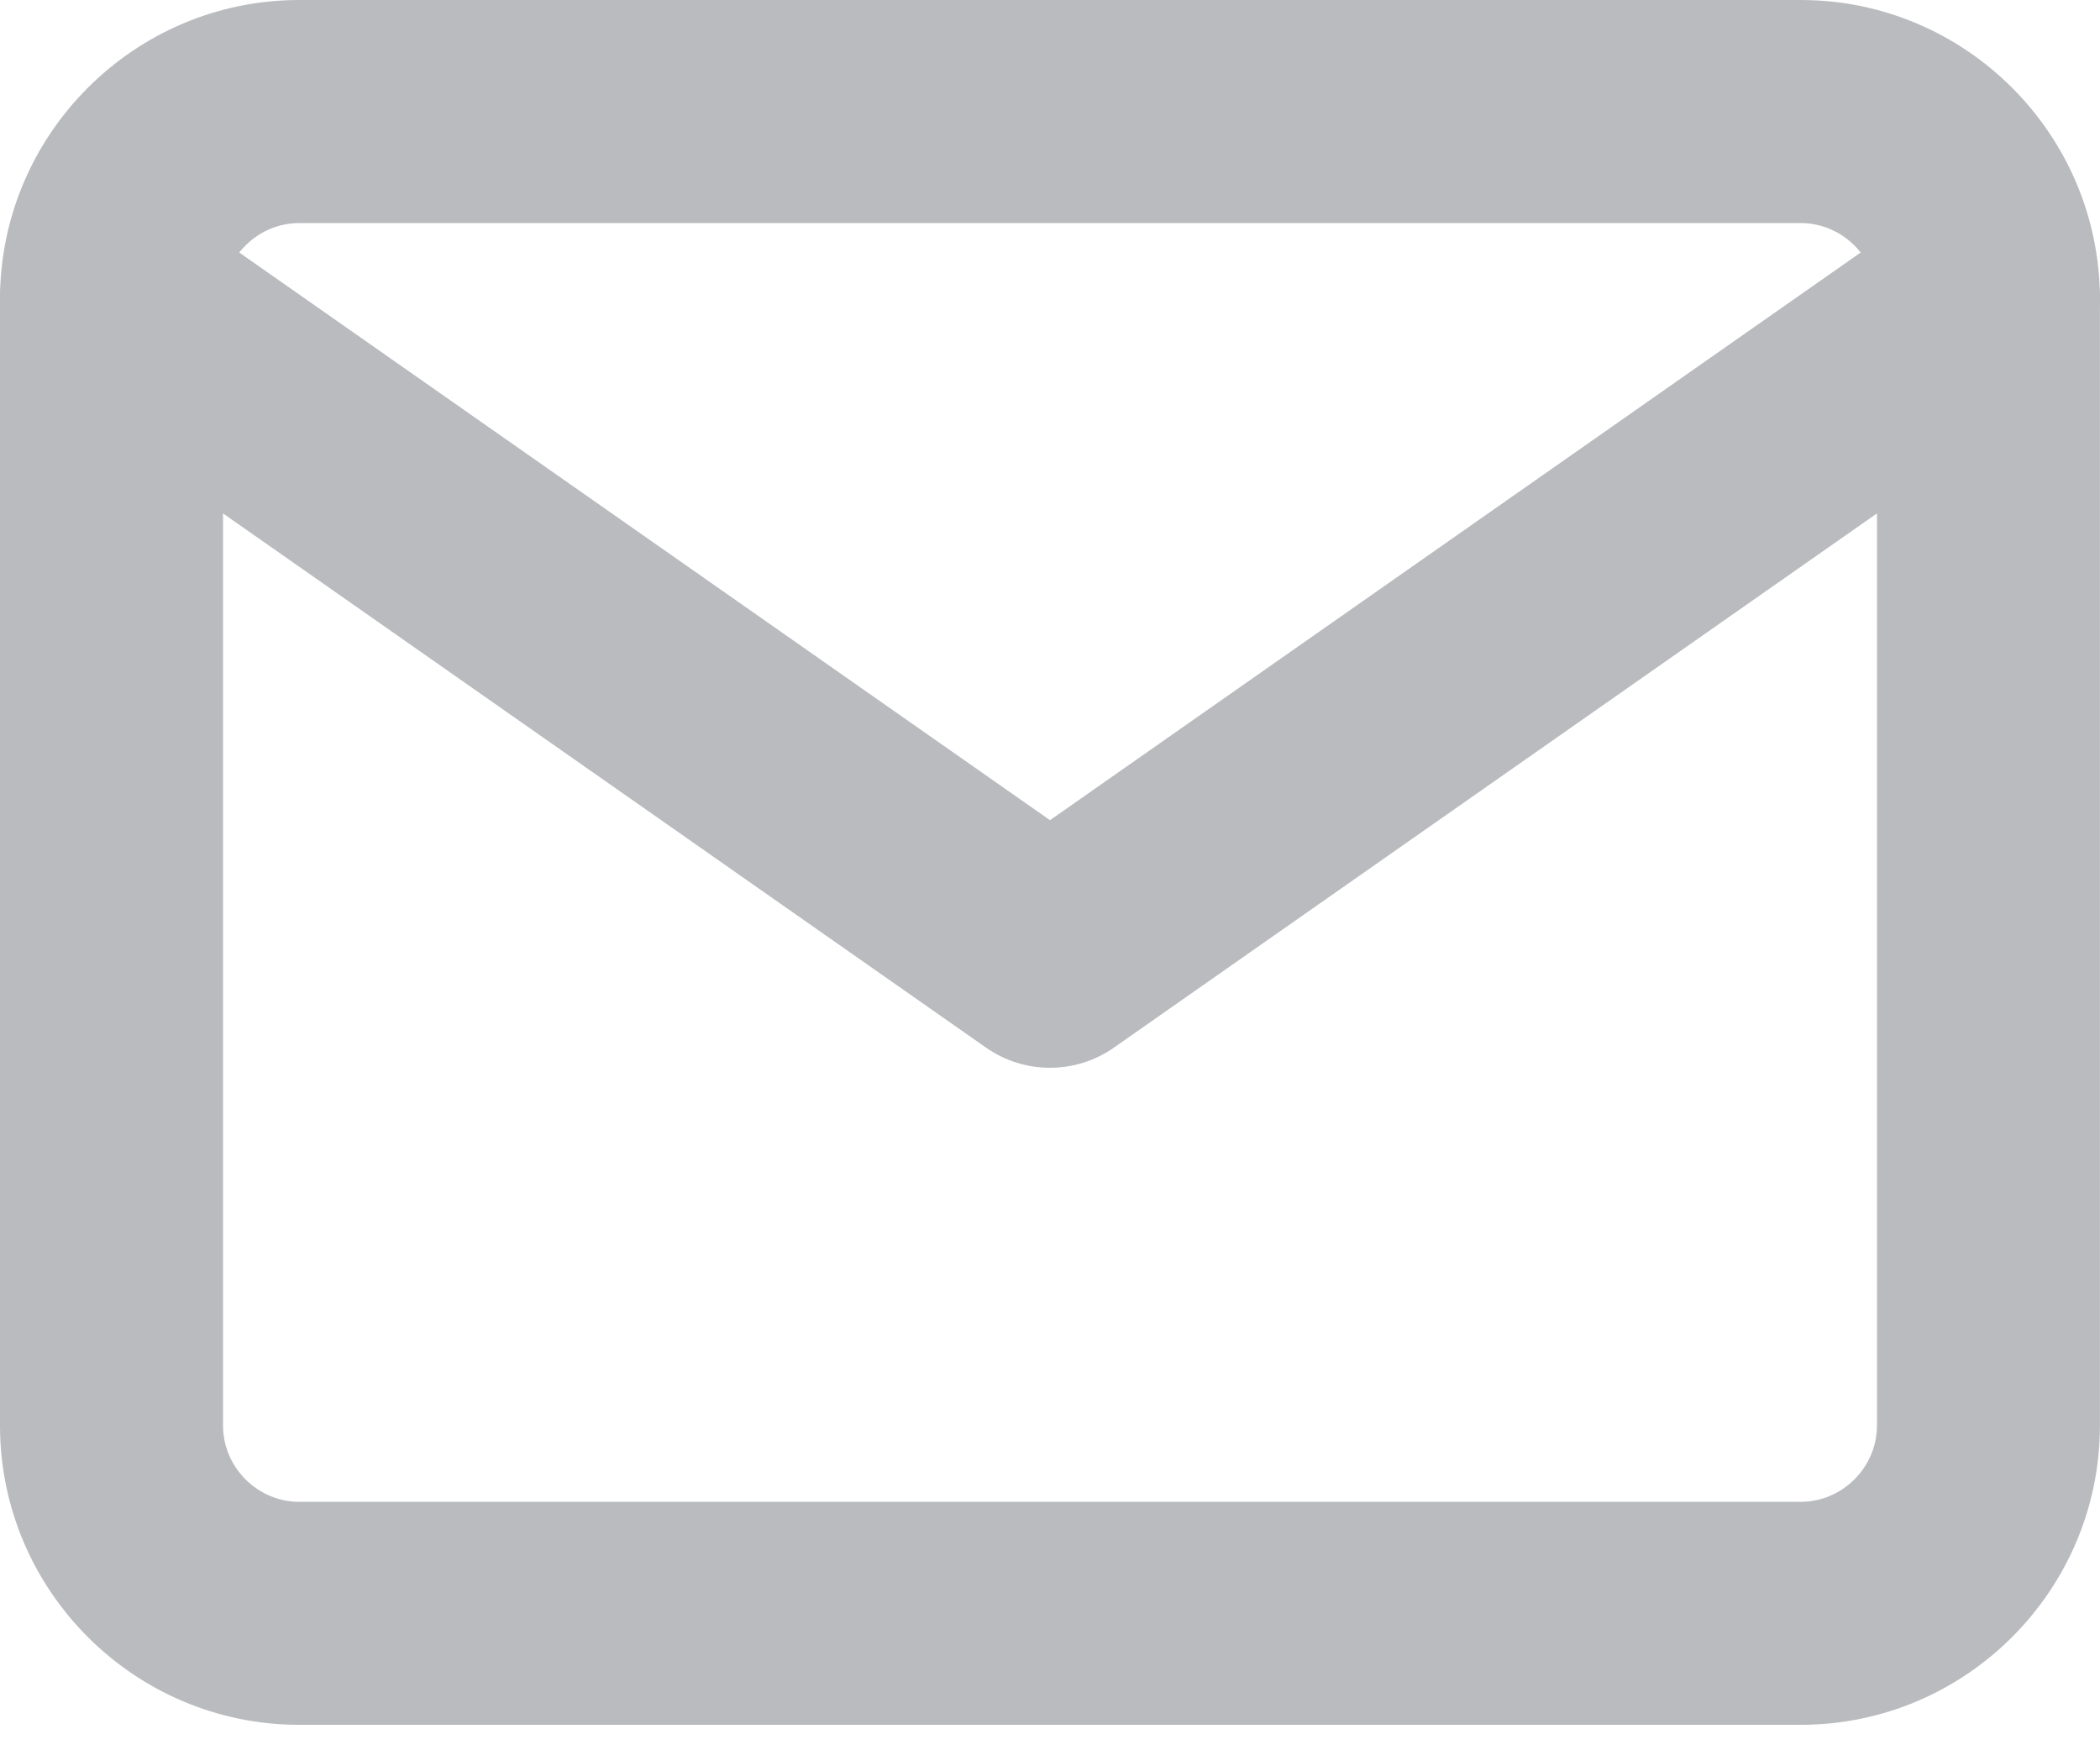 <svg width="24" height="20" viewBox="0 0 24 20" fill="none" xmlns="http://www.w3.org/2000/svg">
<path fill-rule="evenodd" clip-rule="evenodd" d="M3.419 2.549C2.943 2.549 2.549 2.943 2.549 3.419V16.29C2.549 16.766 2.943 17.161 3.419 17.161H20.58C21.056 17.161 21.451 16.766 21.451 16.29V3.419C21.451 2.943 21.056 2.549 20.58 2.549H3.419ZM0 3.419C0 1.536 1.536 0 3.419 0H20.58C22.464 0 23.999 1.536 23.999 3.419V16.29C23.999 18.173 22.464 19.709 20.58 19.709H3.419C1.536 19.709 0 18.173 0 16.29V3.419Z" fill="#B9BBBE"/>
<path fill-rule="evenodd" clip-rule="evenodd" d="M0.23 2.688C0.634 2.112 1.429 1.972 2.005 2.375L12 9.372L21.994 2.375C22.571 1.972 23.366 2.112 23.769 2.688C24.173 3.265 24.032 4.059 23.456 4.463L12.73 11.971C12.292 12.278 11.708 12.278 11.269 11.971L0.544 4.463C-0.033 4.059 -0.173 3.265 0.23 2.688Z" fill="#B9BBBE"/>
</svg>
